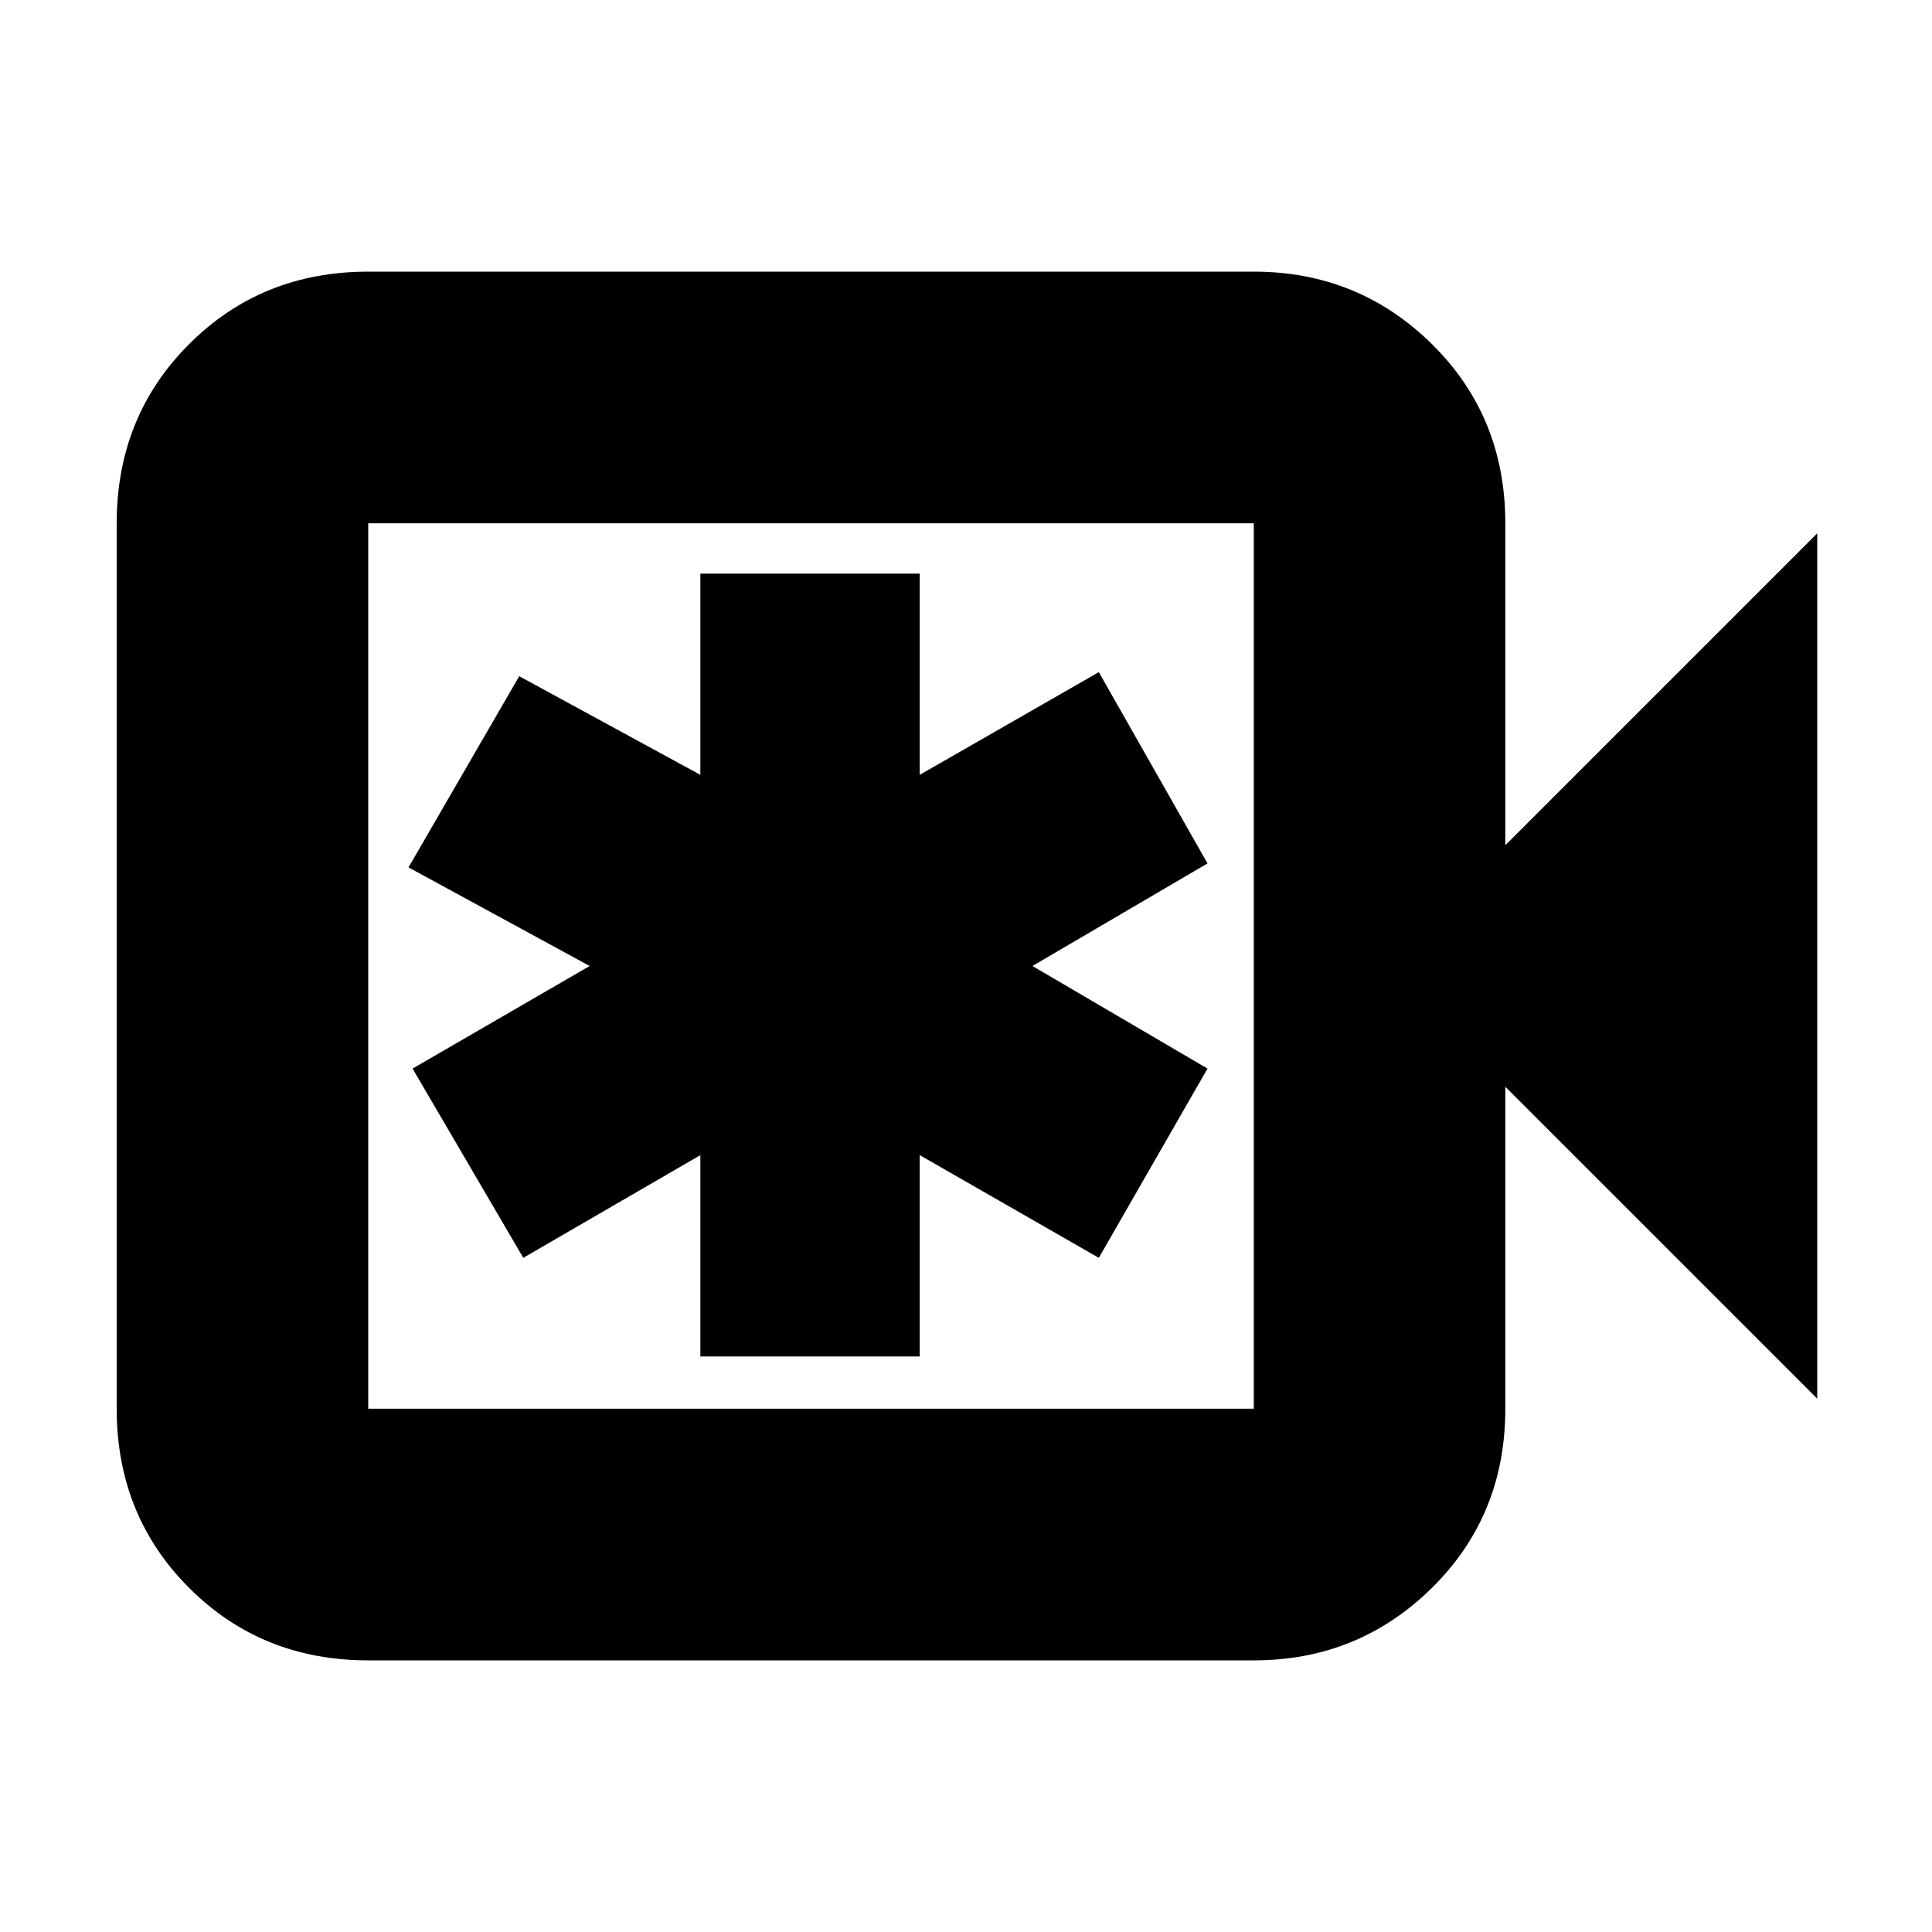 <svg xmlns="http://www.w3.org/2000/svg" height="20" width="20"><path d="M3.812 17.188q-1.104 0-1.854-.75t-.75-1.855V5.417q0-1.105.75-1.855t1.854-.75h9.167q1.083 0 1.844.75.76.75.76 1.855V8.75l3.229-3.229v8.958l-3.229-3.229v3.333q0 1.105-.76 1.855-.761.75-1.844.75Zm0-2.605h9.167V5.417H3.812v9.166Zm0 0V5.417v9.166Zm3.438-.541h2.271v-2.084l1.854 1.063 1.125-1.959L10.688 10 12.5 8.938l-1.125-1.98-1.854 1.063V5.938H7.25v2.083L5.375 7 4.229 8.979 6.104 10l-1.833 1.062 1.146 1.959 1.833-1.063Z"/></svg>